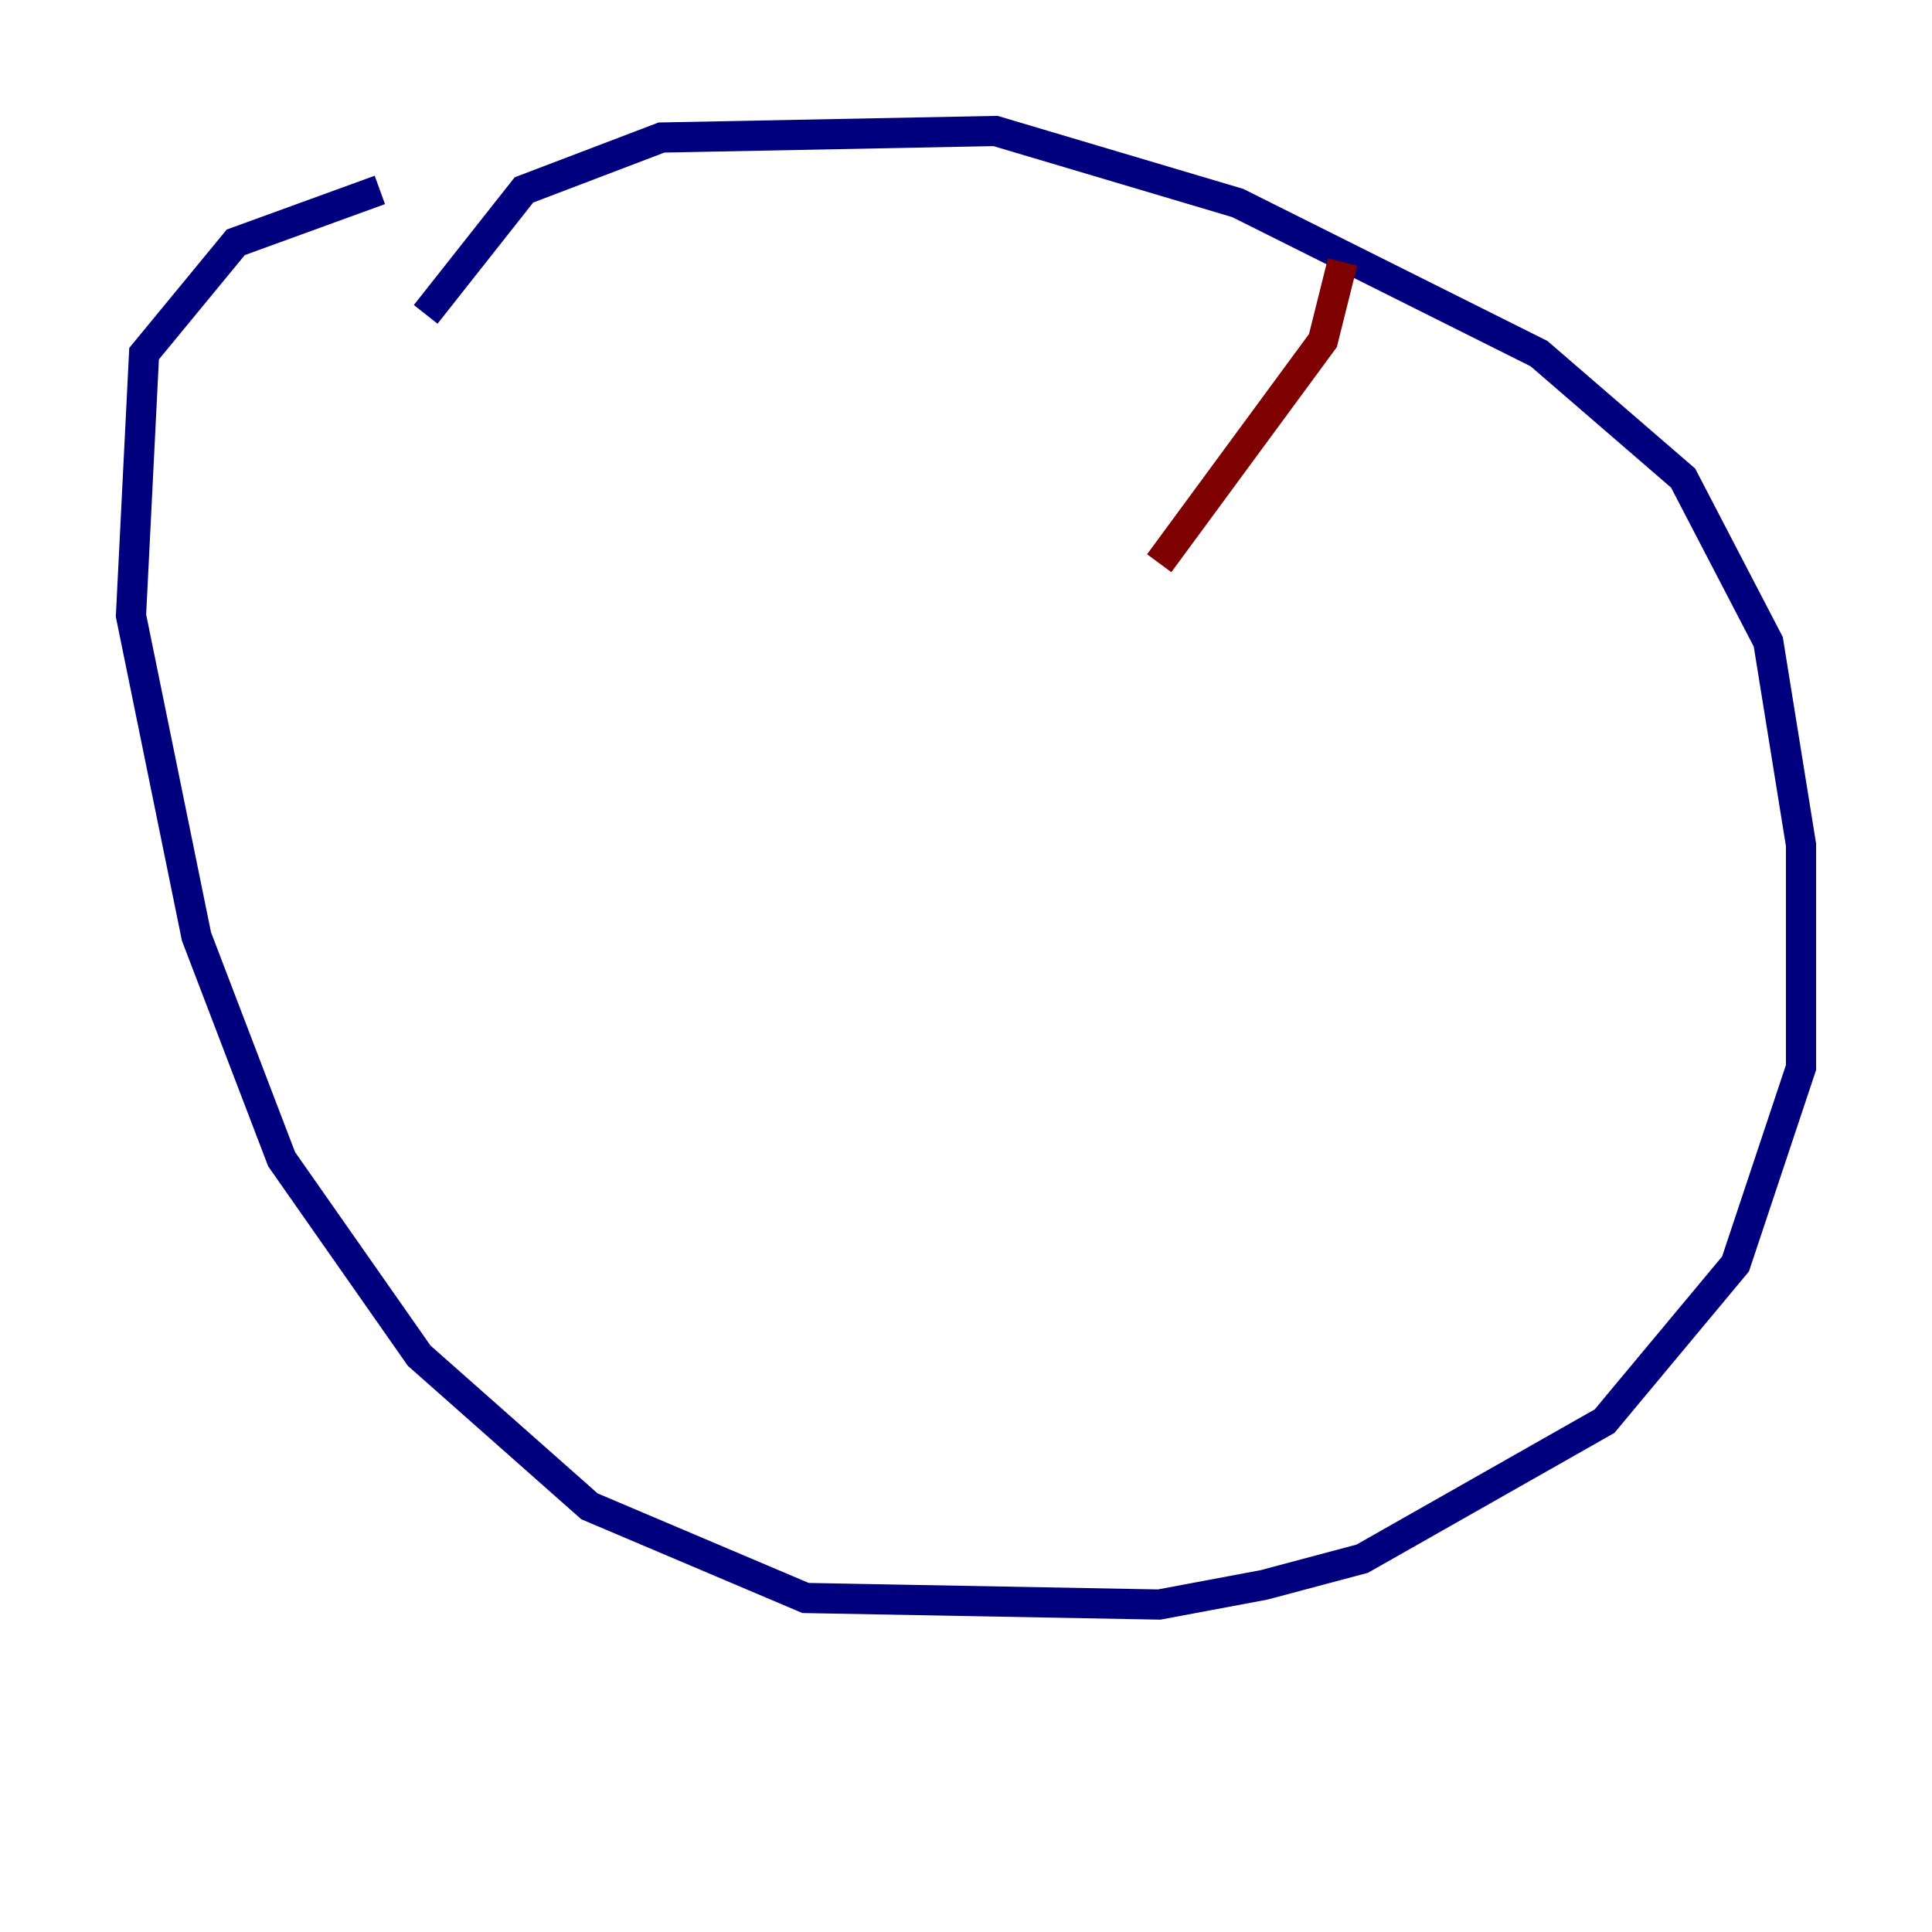 <?xml version="1.0" encoding="utf-8" ?>
<svg baseProfile="tiny" height="128" version="1.2" viewBox="0,0,128,128" width="128" xmlns="http://www.w3.org/2000/svg" xmlns:ev="http://www.w3.org/2001/xml-events" xmlns:xlink="http://www.w3.org/1999/xlink"><defs /><polyline fill="none" points="28.203,20.827 34.712,12.583 43.824,9.112 65.953,8.678 82.007,13.451 101.966,23.43 111.512,31.675 117.153,42.522 119.322,55.973 119.322,70.725 114.983,83.742 106.305,94.156 90.251,103.268 83.742,105.003 76.8,106.305 53.37,105.871 39.051,99.797 27.77,89.817 18.658,76.8 13.017,62.047 8.678,40.786 9.546,23.43 15.62,16.054 25.166,12.583" stroke="#00007f" stroke-width="2" /><polyline fill="none" points="88.949,17.356 87.647,22.563 76.8,37.315" stroke="#7f0000" stroke-width="2" /></svg>